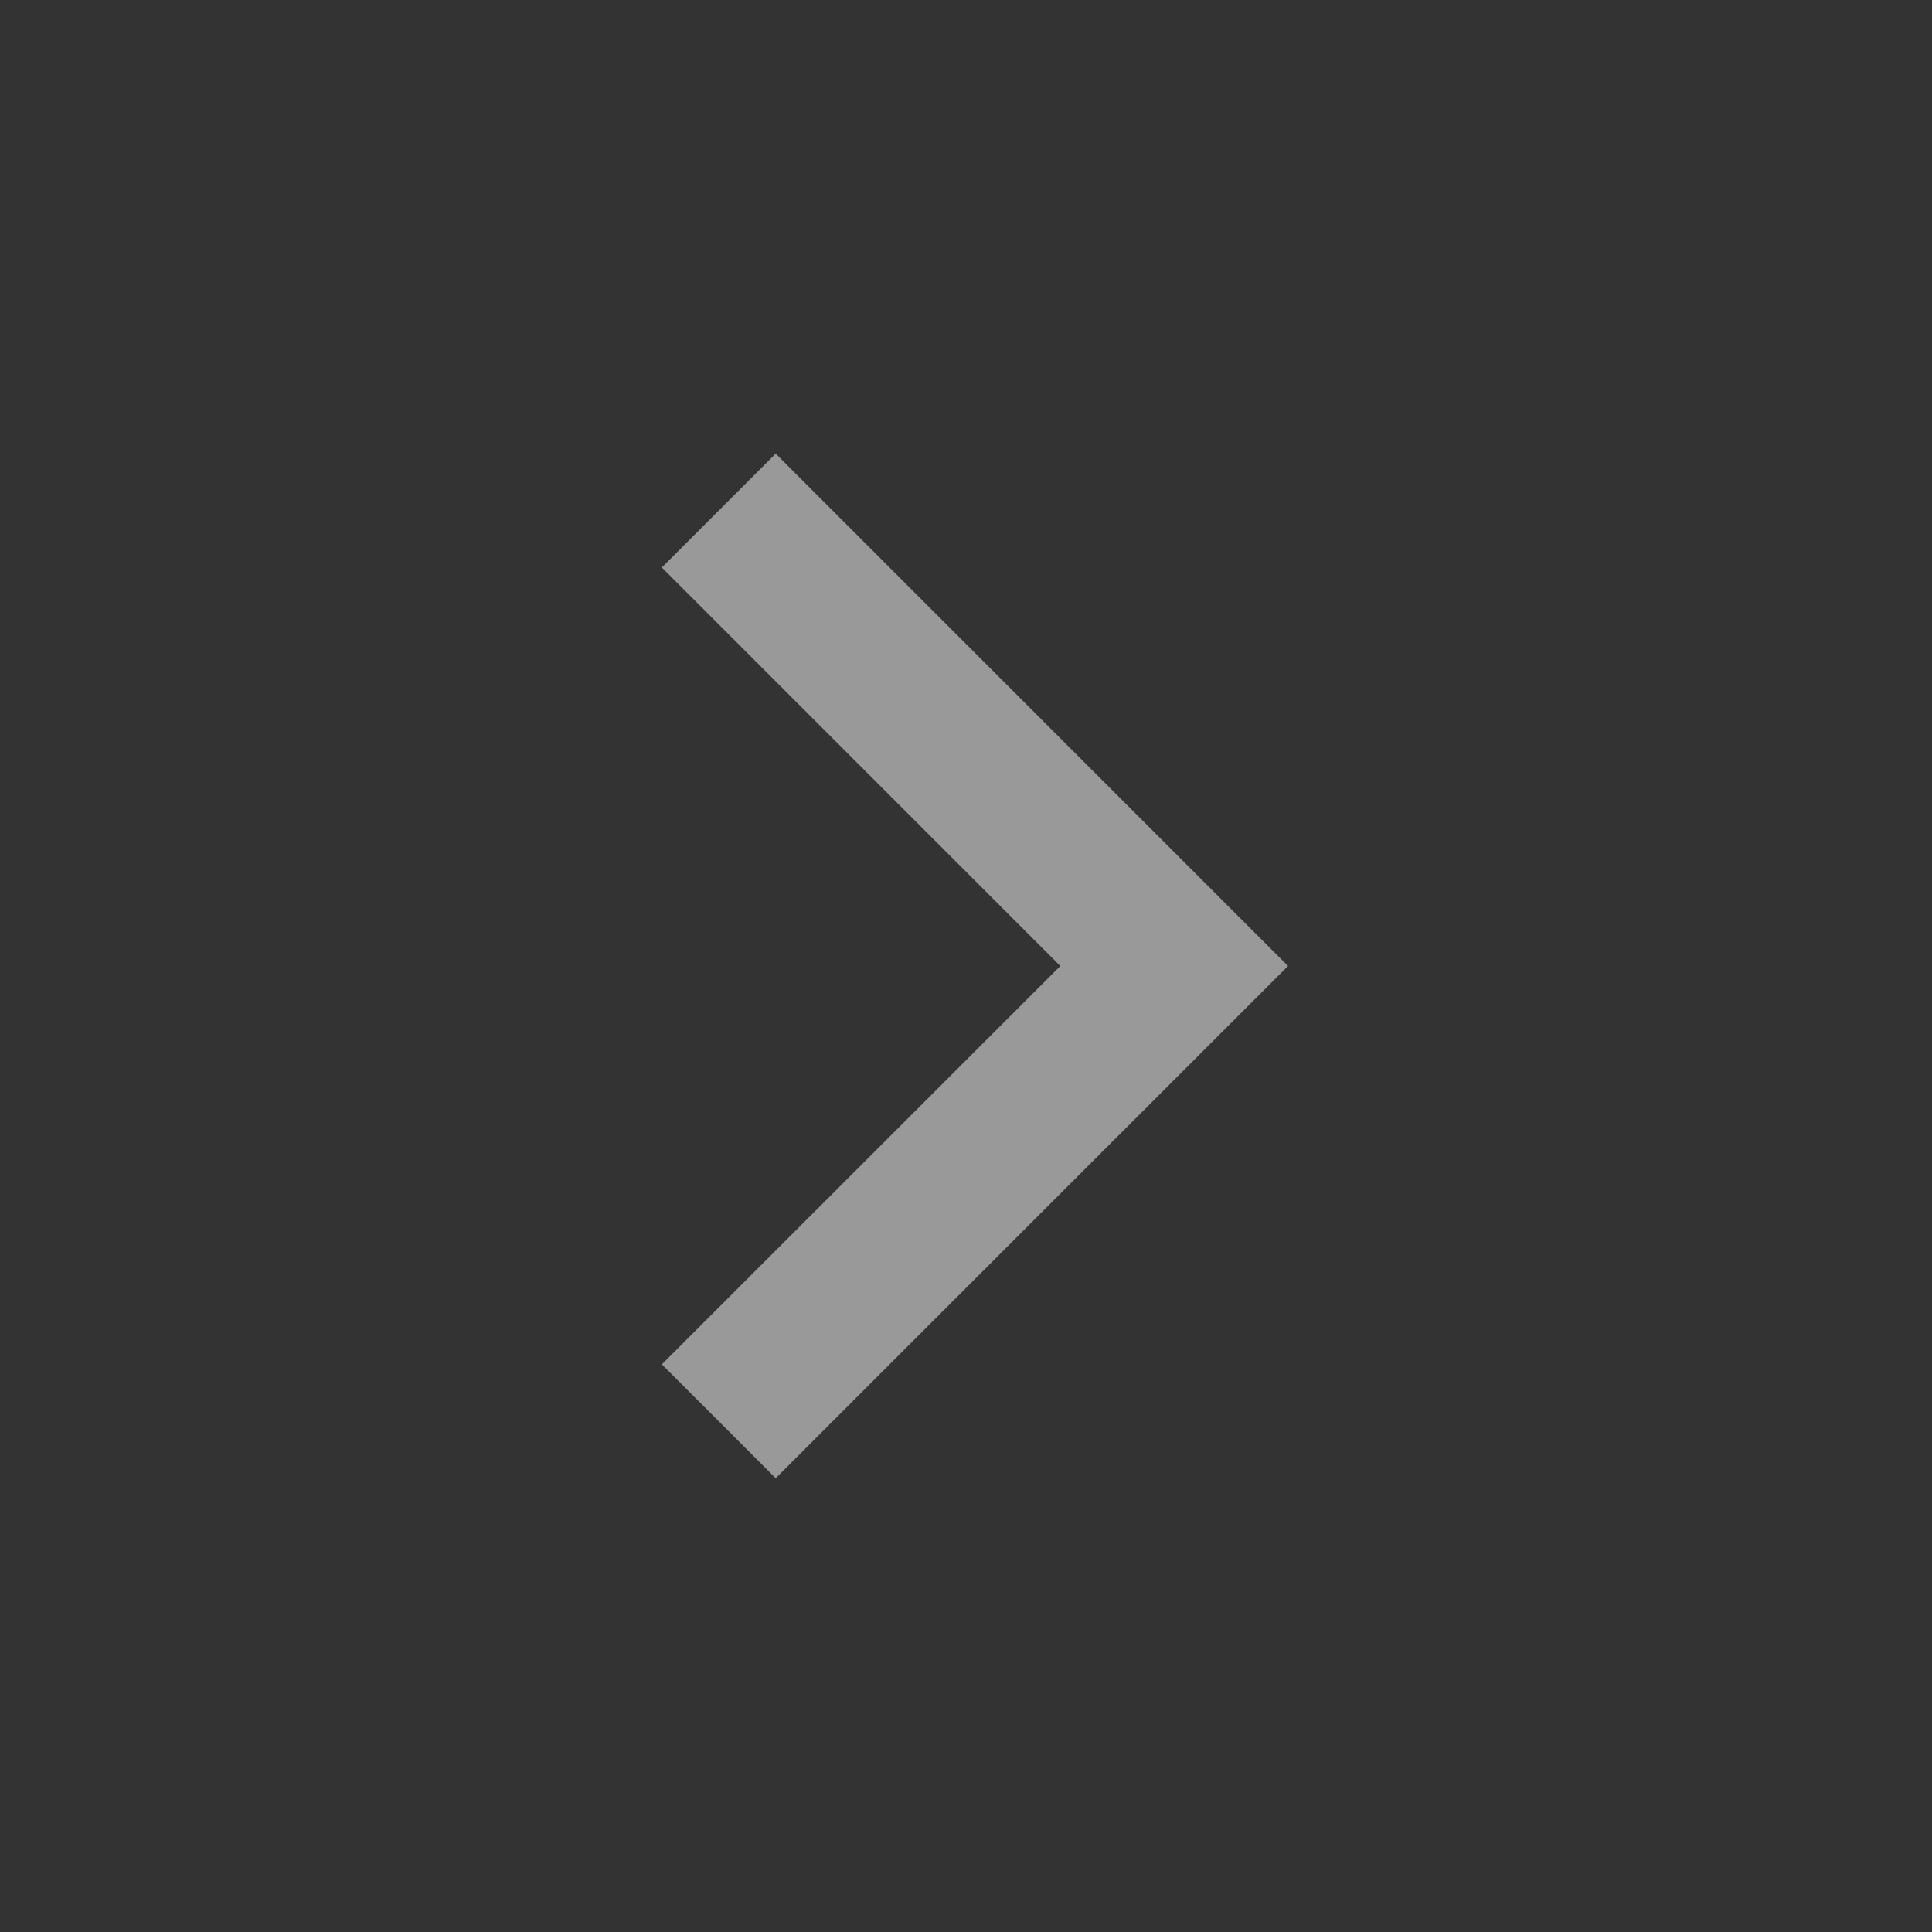 <svg width="16" height="16" viewBox="0 0 16 16" fill="none" xmlns="http://www.w3.org/2000/svg">
<rect x="0" y="0" width="16" height="16" fill="#333333" stroke="none"/>
<path d="M8.781 8L5.481 4.7L6.424 3.757L10.667 8L6.424 12.242L5.481 11.299L8.781 8Z" fill="white" fill-opacity="0.5"/>
</svg>
